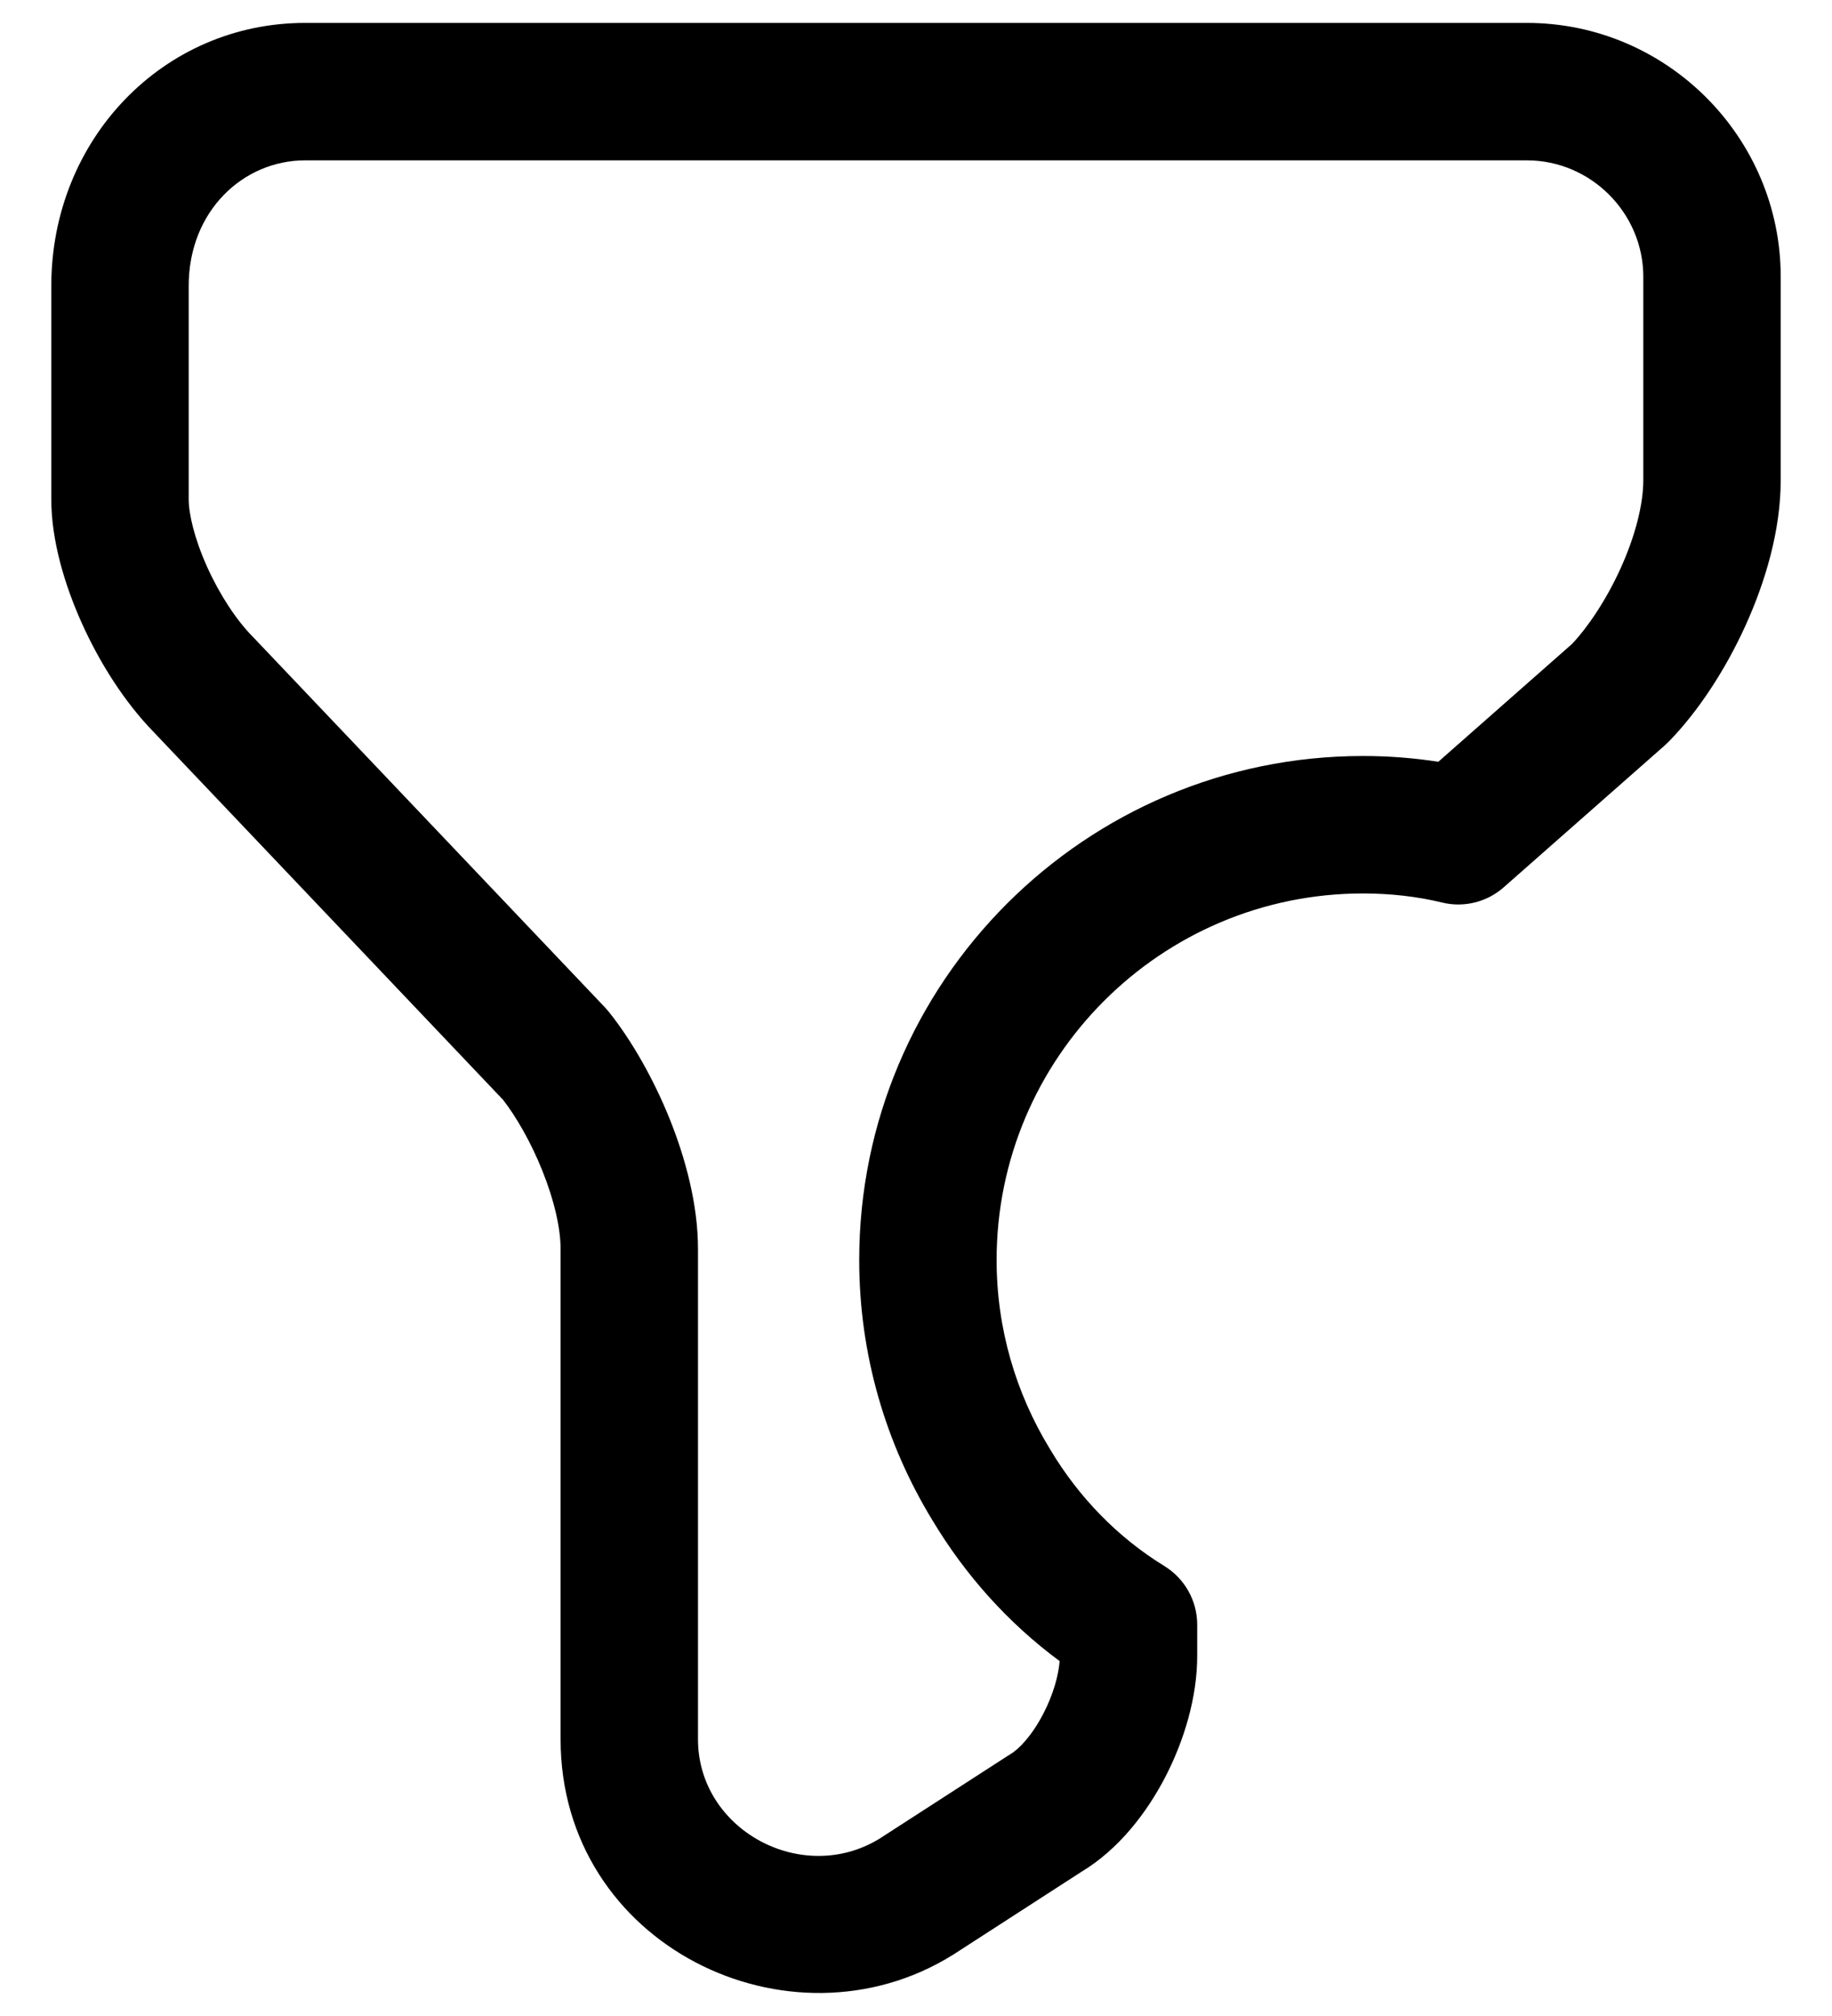 <svg width="20" height="22" viewBox="0 0 20 22" fill="none" xmlns="http://www.w3.org/2000/svg">
    <path fill-rule="evenodd" clip-rule="evenodd" d="M3.33 1.75C2.658 1.75 2.06 2.3 2.06 3.12V5.45C2.06 5.604 2.12 5.872 2.261 6.186C2.399 6.492 2.581 6.767 2.756 6.945L2.764 6.953L2.764 6.953L6.604 10.993C6.618 11.009 6.632 11.025 6.646 11.041C6.899 11.358 7.136 11.777 7.311 12.211C7.484 12.642 7.62 13.146 7.62 13.63V18.98C7.62 19.969 8.755 20.582 9.6 20.066L11.003 19.16C11.012 19.154 11.021 19.149 11.03 19.143C11.121 19.09 11.265 18.943 11.39 18.701C11.499 18.492 11.556 18.282 11.568 18.127C11.003 17.71 10.534 17.183 10.178 16.588C9.669 15.754 9.38 14.781 9.38 13.75C9.38 10.716 11.846 8.25 14.88 8.25C15.158 8.25 15.433 8.271 15.702 8.313L17.162 7.027C17.334 6.845 17.533 6.551 17.69 6.207C17.853 5.849 17.94 5.502 17.94 5.24V3.02C17.94 2.324 17.366 1.75 16.67 1.75H3.33ZM0.56 3.12C0.56 1.52 1.782 0.25 3.33 0.25H16.67C18.194 0.25 19.44 1.496 19.44 3.02V5.24C19.44 5.788 19.272 6.351 19.055 6.828C18.837 7.308 18.539 7.765 18.216 8.095C18.203 8.108 18.189 8.121 18.176 8.133L16.416 9.683C16.232 9.845 15.981 9.907 15.743 9.849C15.475 9.784 15.185 9.75 14.88 9.75C12.674 9.75 10.88 11.544 10.88 13.75C10.88 14.498 11.09 15.203 11.46 15.809L11.464 15.816L11.464 15.816C11.775 16.337 12.201 16.777 12.712 17.09C12.934 17.227 13.07 17.469 13.07 17.73V18.07C13.07 18.522 12.927 18.995 12.722 19.391C12.522 19.777 12.216 20.18 11.805 20.427L10.407 21.33L10.394 21.338C8.62 22.435 6.12 21.229 6.12 18.98V13.63C6.12 13.404 6.051 13.098 5.919 12.771C5.795 12.462 5.635 12.186 5.492 12.002L1.68 7.991C1.356 7.659 1.085 7.227 0.894 6.802C0.705 6.383 0.56 5.896 0.56 5.45V3.12Z" fill="black"/>
</svg>
